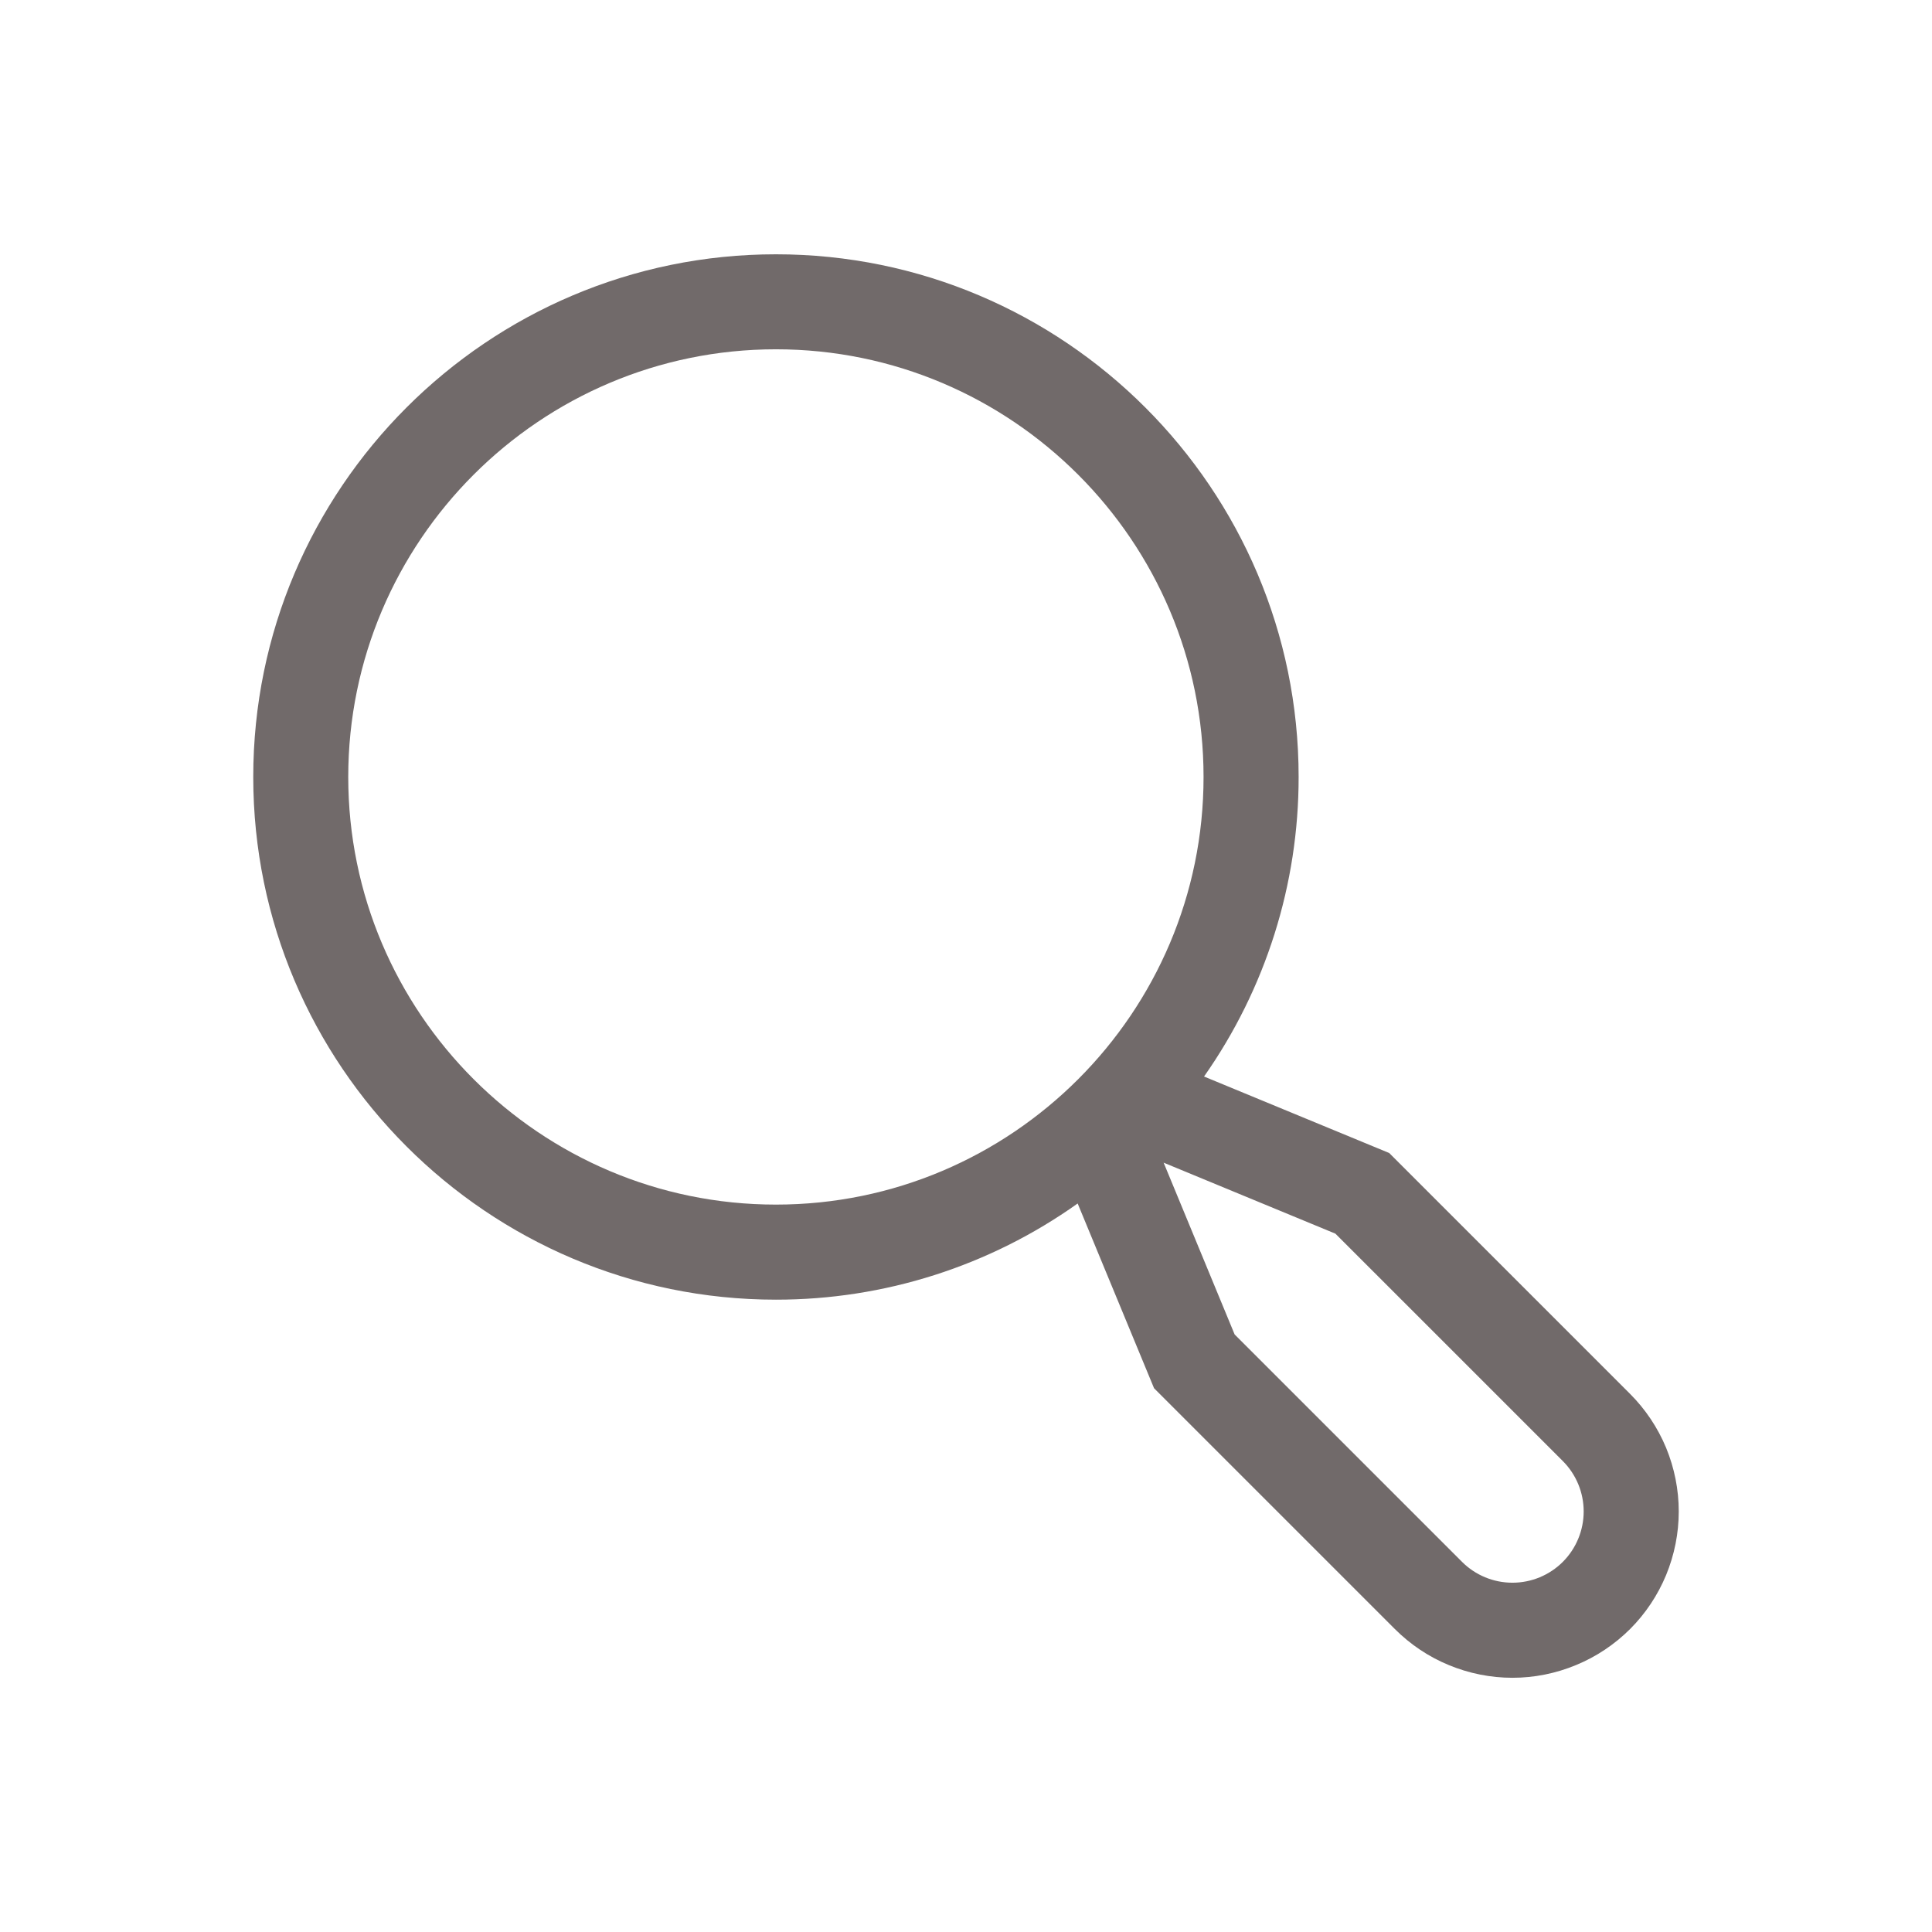 <svg width="24" height="24" viewBox="0 0 24 24" fill="none" xmlns="http://www.w3.org/2000/svg">
<path d="M20.249 17.315L17.257 14.323L14.957 13.373C15.723 12.283 16.133 10.984 16.132 9.652C16.132 6.071 13.219 3.159 9.639 3.159C6.058 3.159 3.146 6.071 3.146 9.652C3.146 13.232 6.058 16.145 9.639 16.145C10.982 16.146 12.293 15.729 13.387 14.95L14.336 17.245L17.327 20.236C17.519 20.428 17.747 20.581 17.997 20.684C18.248 20.788 18.517 20.842 18.788 20.842C19.059 20.842 19.328 20.788 19.578 20.684C19.829 20.581 20.057 20.428 20.249 20.237C20.441 20.045 20.593 19.817 20.697 19.566C20.8 19.316 20.854 19.047 20.854 18.776C20.854 18.504 20.8 18.236 20.697 17.985C20.593 17.735 20.441 17.507 20.249 17.315ZM4.326 9.652C4.326 6.722 6.709 4.339 9.639 4.339C12.568 4.339 14.951 6.722 14.951 9.652C14.951 12.581 12.568 14.964 9.639 14.964C6.709 14.964 4.326 12.581 4.326 9.652ZM19.414 19.402C19.248 19.568 19.023 19.661 18.788 19.661C18.553 19.661 18.328 19.568 18.162 19.402L15.337 16.577L14.455 14.443L16.589 15.325L19.414 18.15C19.58 18.316 19.673 18.541 19.673 18.776C19.673 19.01 19.58 19.236 19.414 19.402Z" fill="#716A6A"/>
</svg>
